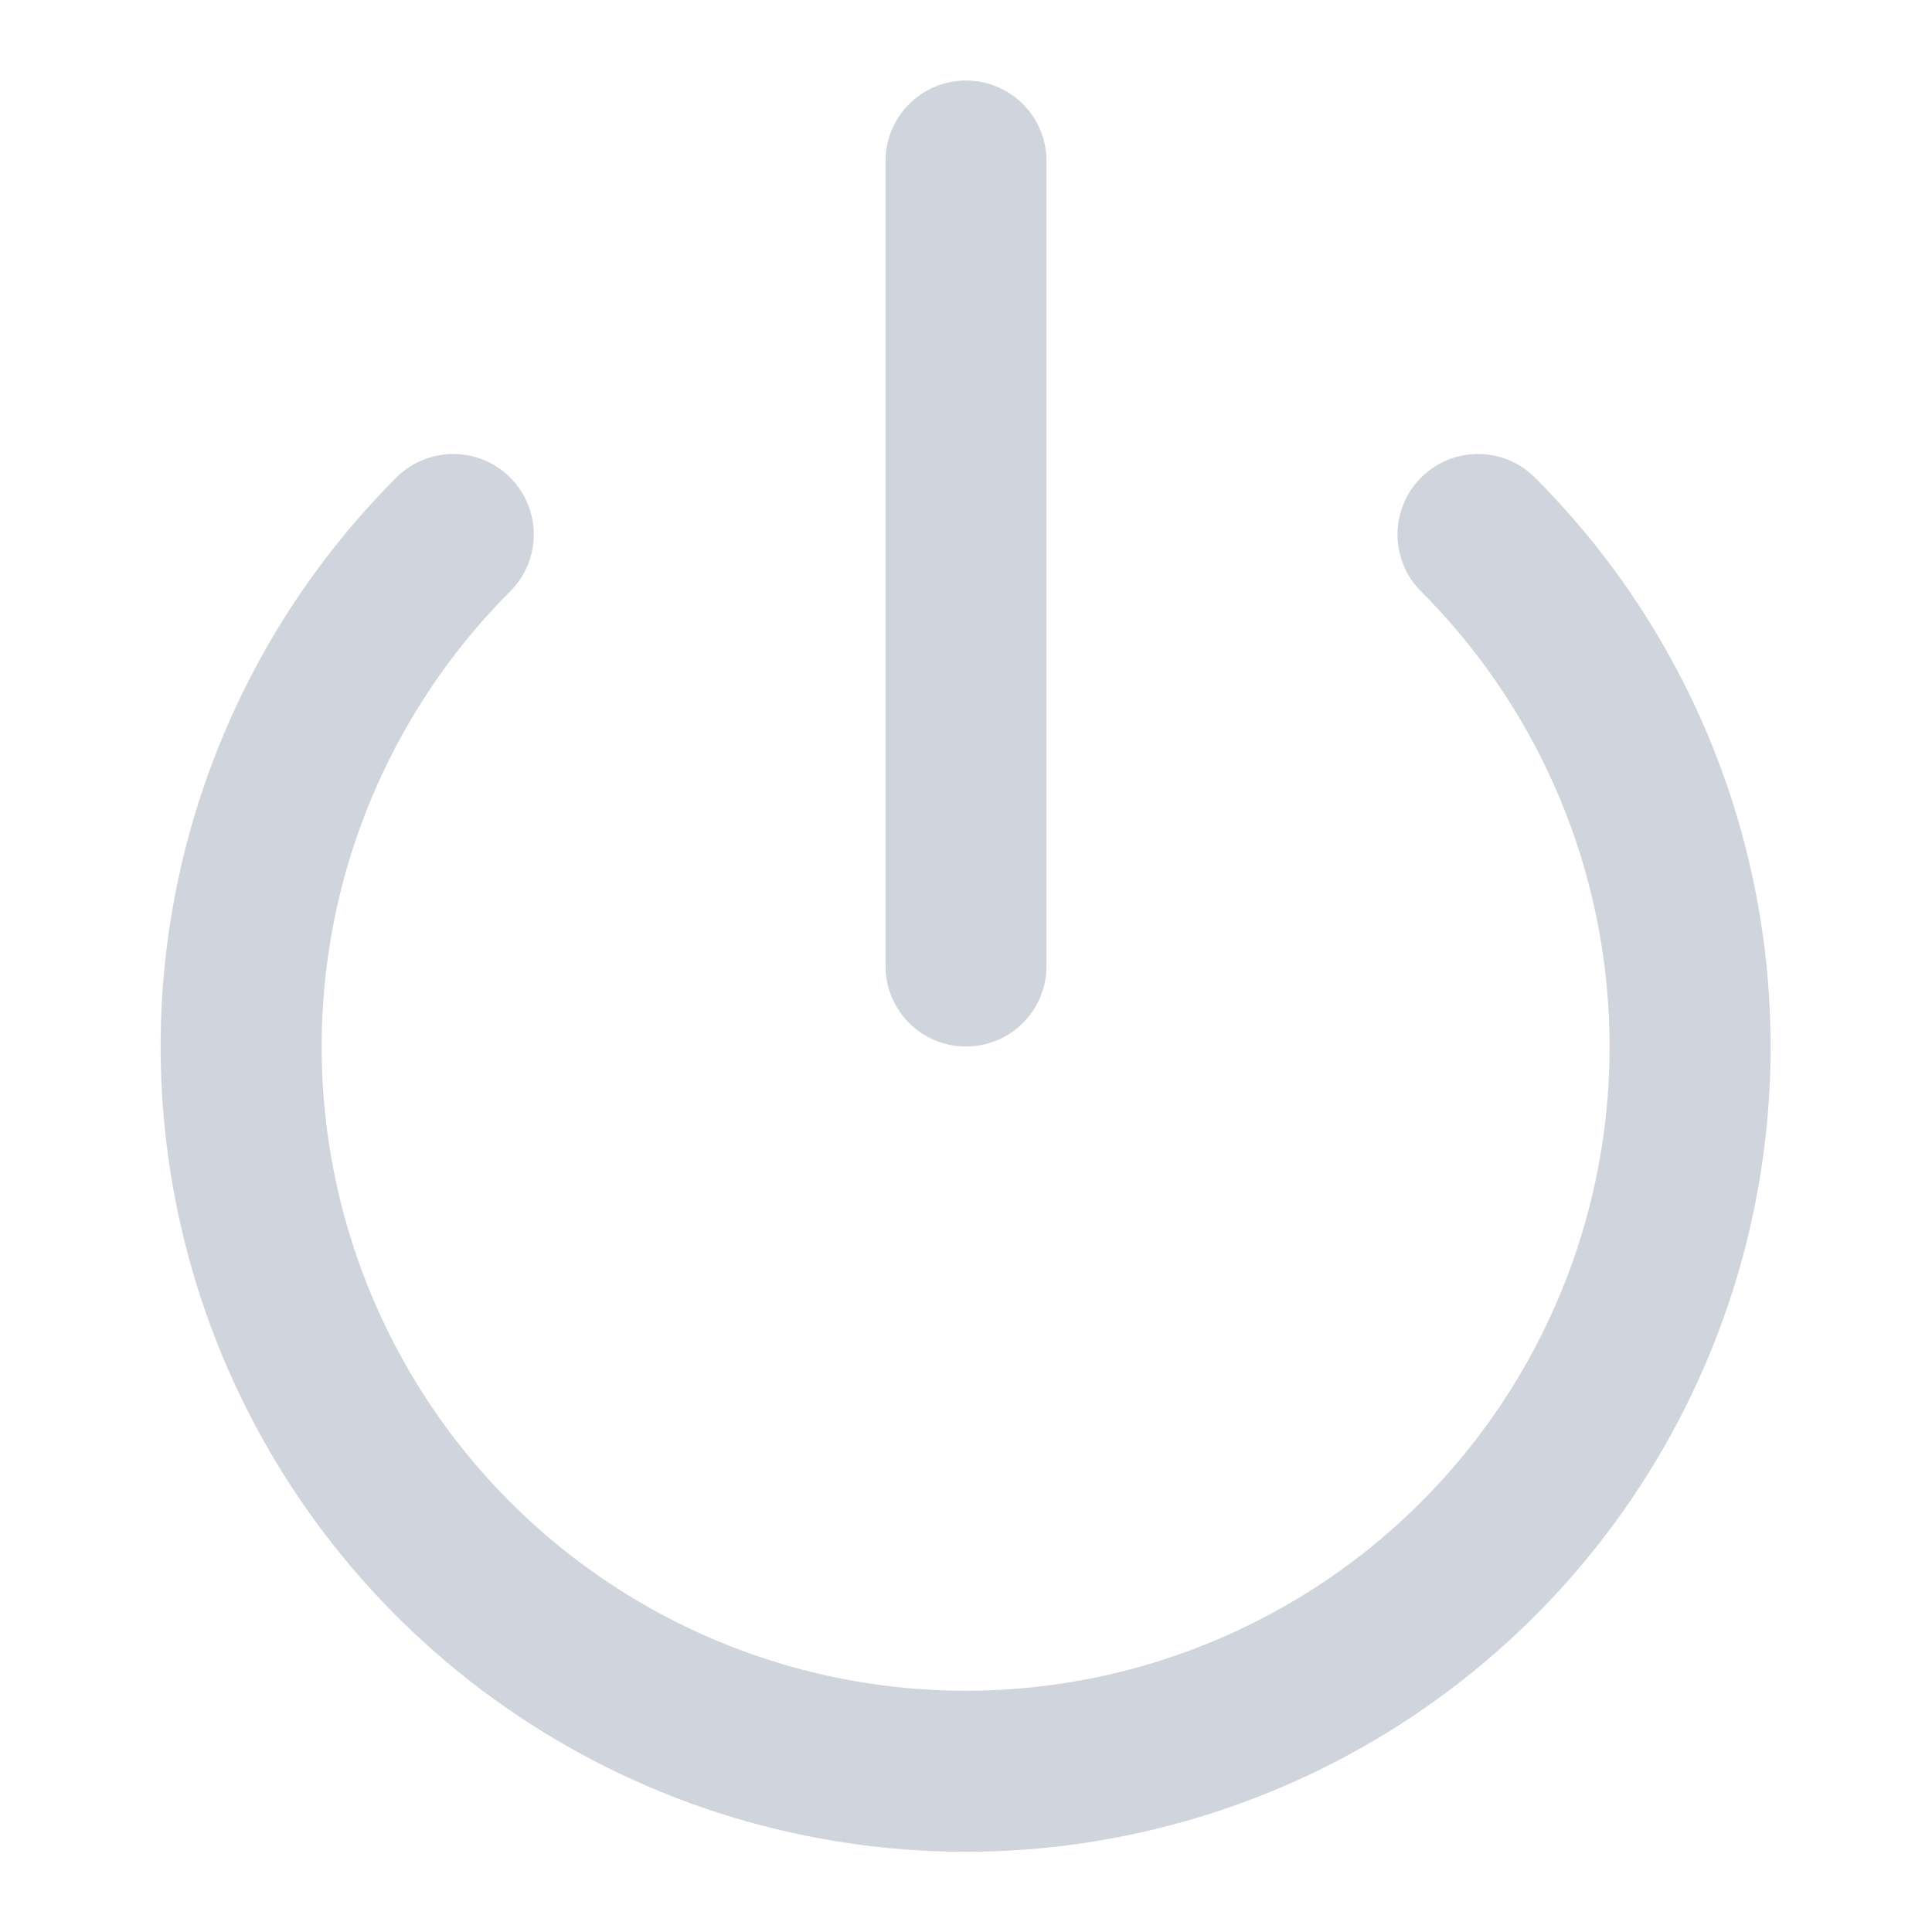 <svg width="20" height="20" viewBox="0 0 20 20" fill="none" xmlns="http://www.w3.org/2000/svg">
<path d="M10 1.667V10M15.3 5.533C16.349 6.582 17.063 7.919 17.352 9.373C17.641 10.828 17.493 12.336 16.925 13.706C16.357 15.077 15.396 16.248 14.163 17.072C12.929 17.896 11.479 18.336 9.996 18.336C8.513 18.336 7.063 17.896 5.83 17.072C4.596 16.248 3.635 15.077 3.067 13.706C2.5 12.336 2.351 10.828 2.64 9.373C2.929 7.919 3.643 6.582 4.692 5.533" stroke="#D0D5DD" stroke-width="1.667" stroke-linecap="round" stroke-linejoin="round"/>
</svg>
